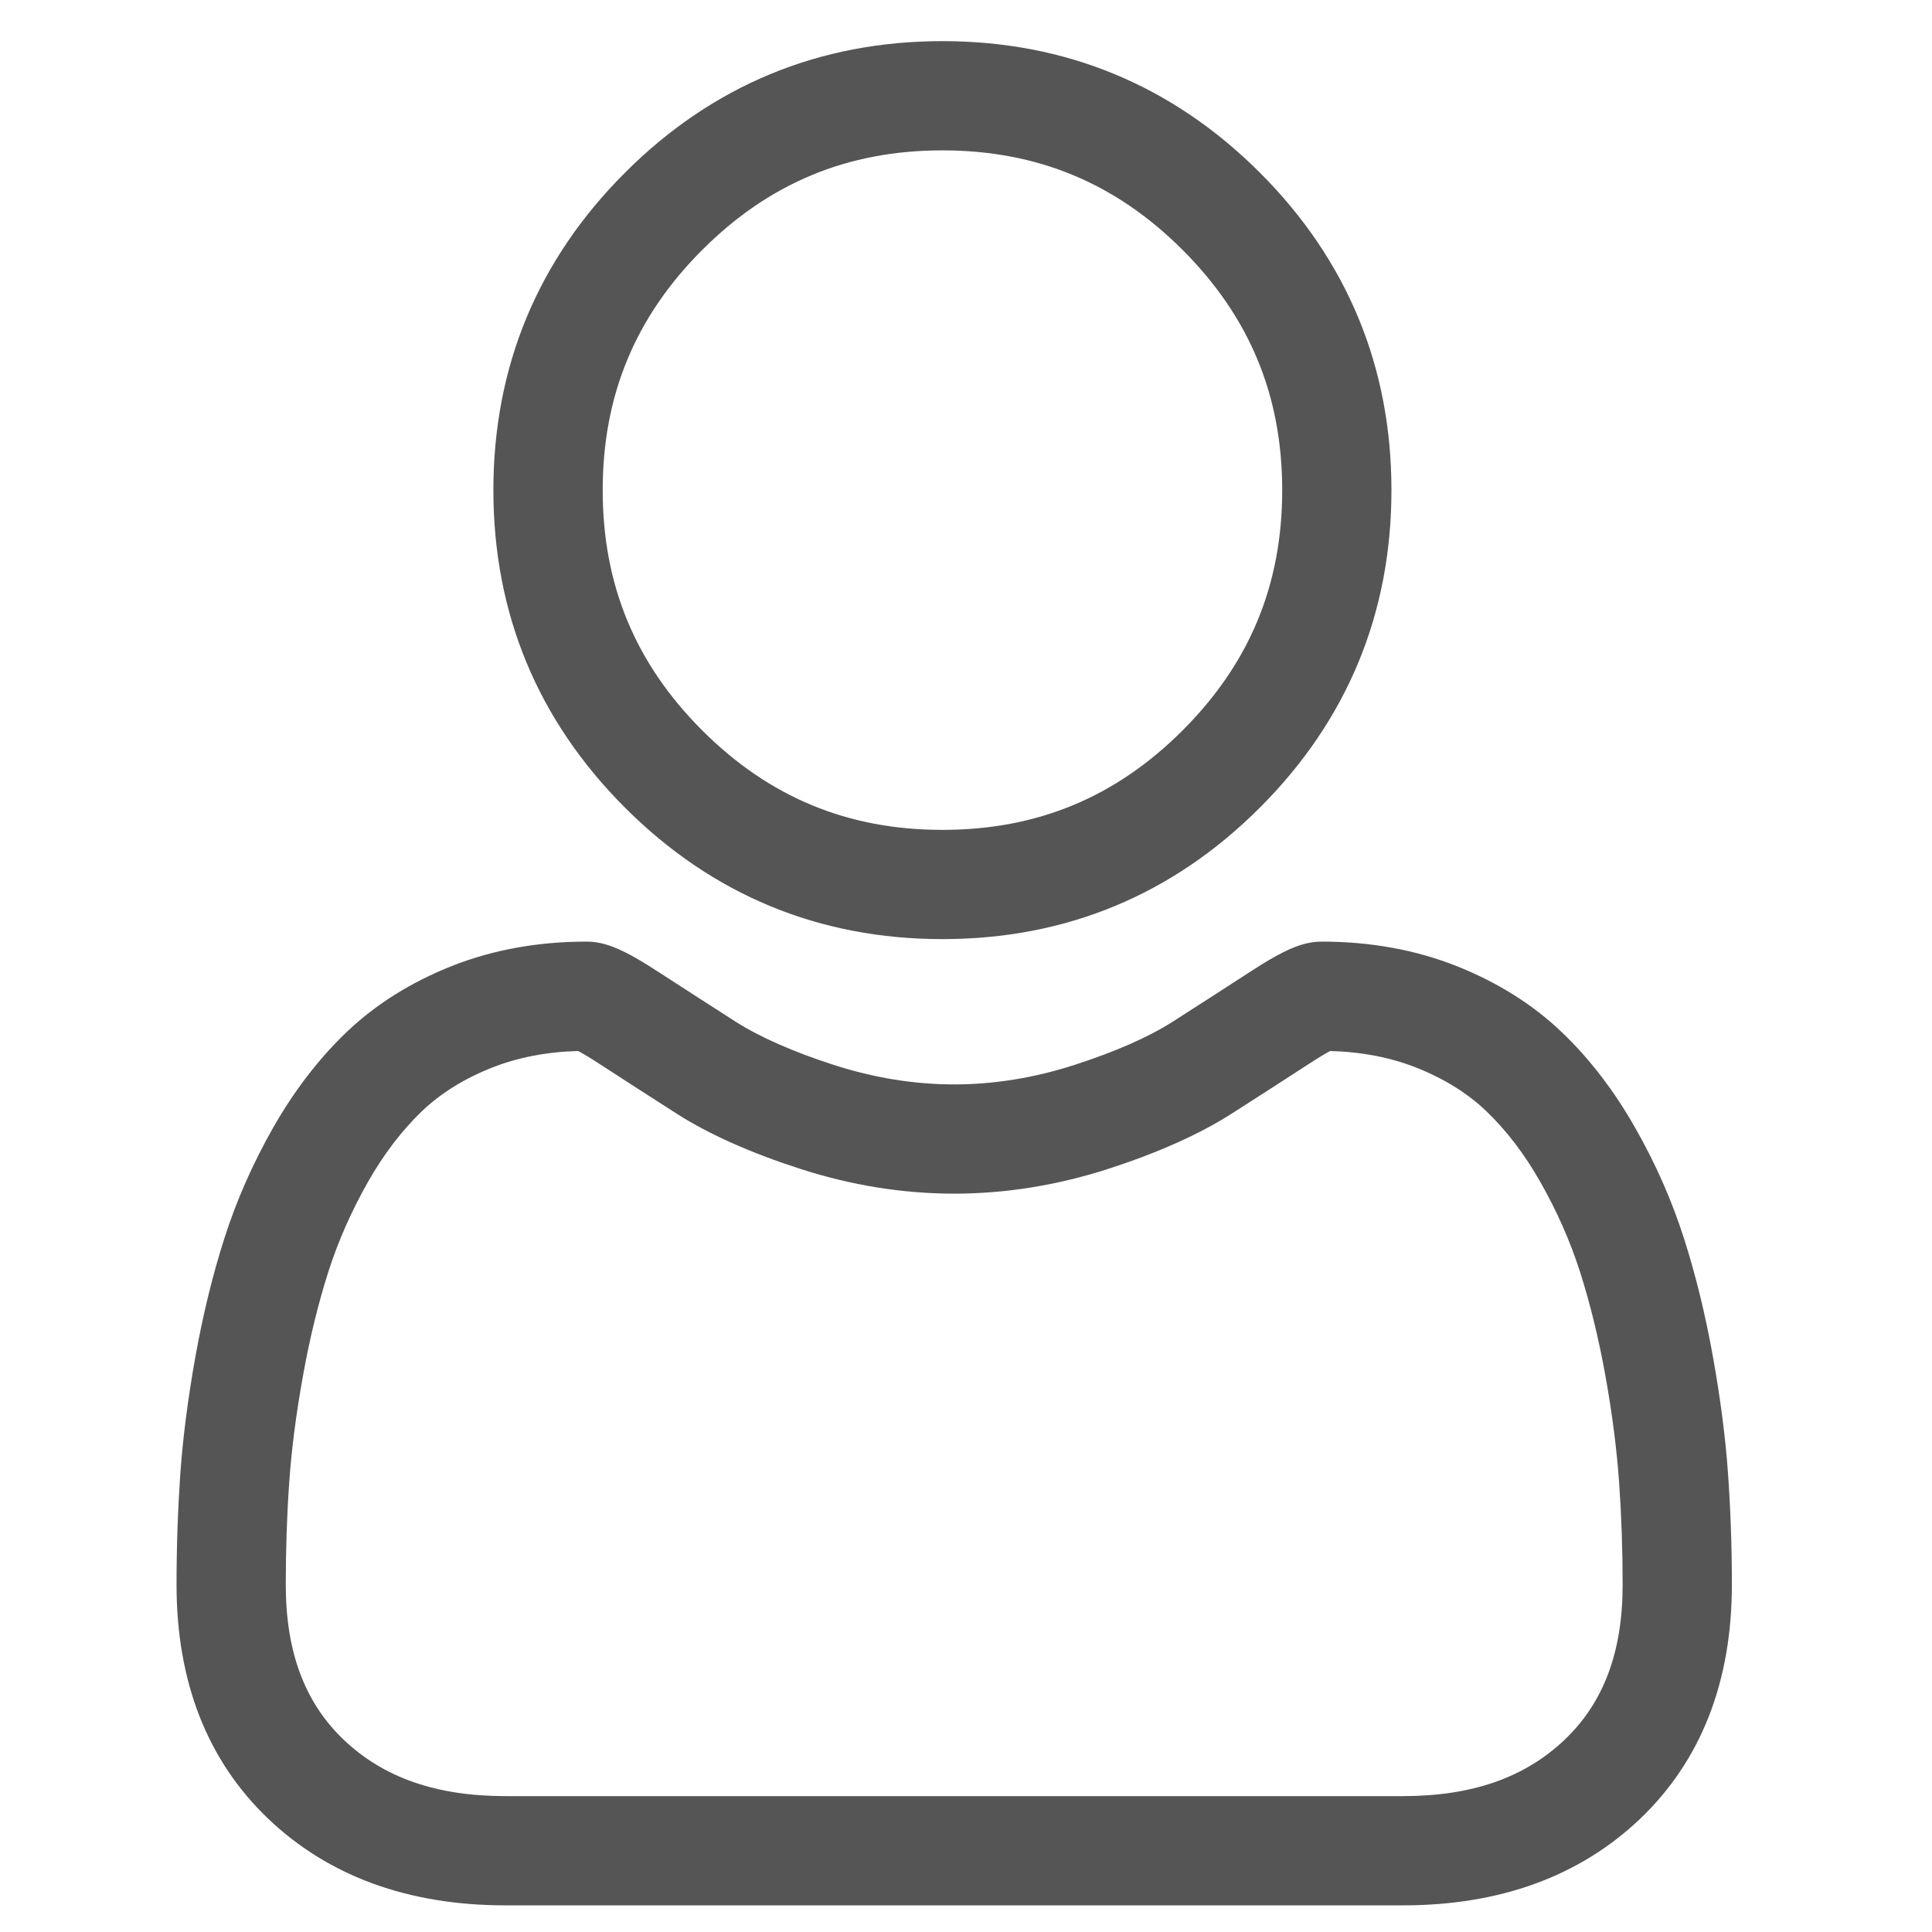 <svg width="24" height="24" viewBox="0 0 24 24" fill="none" xmlns="http://www.w3.org/2000/svg">
<g clip-path="url(#clip0_3001_9236)">
<path d="M11.707 11.666C13.24 11.666 14.567 11.117 15.651 10.032C16.735 8.948 17.285 7.621 17.285 6.089C17.285 4.556 16.735 3.23 15.651 2.145C14.566 1.061 13.24 0.511 11.707 0.511C10.175 0.511 8.848 1.061 7.764 2.145C6.679 3.229 6.129 4.556 6.129 6.089C6.129 7.621 6.679 8.948 7.764 10.033C8.848 11.117 10.175 11.666 11.707 11.666H11.707ZM8.723 3.105C9.555 2.273 10.531 1.868 11.707 1.868C12.883 1.868 13.859 2.273 14.691 3.105C15.523 3.937 15.928 4.913 15.928 6.089C15.928 7.265 15.523 8.241 14.691 9.073C13.859 9.905 12.883 10.309 11.707 10.309C10.532 10.309 9.556 9.905 8.723 9.073C7.891 8.241 7.487 7.265 7.487 6.089C7.487 4.913 7.891 3.937 8.723 3.105ZM21.467 18.318C21.436 17.867 21.372 17.375 21.279 16.855C21.185 16.331 21.064 15.836 20.919 15.384C20.77 14.916 20.566 14.454 20.314 14.012C20.053 13.552 19.747 13.152 19.402 12.823C19.043 12.479 18.602 12.202 18.092 12C17.585 11.799 17.022 11.697 16.42 11.697C16.184 11.697 15.955 11.794 15.514 12.082C15.2 12.286 14.885 12.489 14.569 12.691C14.266 12.884 13.855 13.065 13.347 13.229C12.852 13.389 12.349 13.471 11.853 13.471C11.357 13.471 10.854 13.389 10.358 13.229C9.851 13.065 9.44 12.884 9.137 12.691C8.786 12.466 8.468 12.261 8.192 12.082C7.751 11.794 7.522 11.697 7.286 11.697C6.683 11.697 6.121 11.799 5.613 12C5.104 12.202 4.663 12.479 4.303 12.823C3.959 13.153 3.652 13.553 3.391 14.012C3.14 14.454 2.936 14.916 2.787 15.384C2.642 15.837 2.521 16.331 2.427 16.855C2.334 17.374 2.271 17.867 2.239 18.319C2.209 18.761 2.193 19.221 2.193 19.686C2.193 20.895 2.577 21.874 3.335 22.596C4.083 23.308 5.074 23.669 6.278 23.669H17.429C18.633 23.669 19.623 23.308 20.372 22.596C21.129 21.874 21.514 20.895 21.514 19.686C21.514 19.22 21.498 18.759 21.467 18.318ZM19.436 21.612C18.941 22.083 18.285 22.312 17.428 22.312H6.278C5.422 22.312 4.765 22.083 4.271 21.613C3.786 21.151 3.55 20.521 3.55 19.686C3.55 19.253 3.564 18.824 3.593 18.413C3.621 18.009 3.678 17.566 3.763 17.095C3.846 16.63 3.953 16.193 4.079 15.798C4.2 15.419 4.366 15.044 4.571 14.682C4.767 14.338 4.993 14.042 5.241 13.804C5.474 13.581 5.767 13.399 6.113 13.262C6.433 13.136 6.792 13.066 7.182 13.056C7.229 13.081 7.314 13.129 7.451 13.219C7.73 13.4 8.052 13.608 8.407 13.835C8.808 14.091 9.324 14.321 9.941 14.52C10.571 14.724 11.214 14.828 11.853 14.828C12.491 14.828 13.134 14.724 13.765 14.521C14.382 14.321 14.898 14.091 15.299 13.835C15.663 13.602 15.976 13.401 16.255 13.219C16.392 13.13 16.476 13.081 16.524 13.056C16.914 13.066 17.273 13.136 17.593 13.262C17.938 13.399 18.232 13.581 18.464 13.804C18.713 14.042 18.939 14.338 19.134 14.682C19.34 15.044 19.506 15.419 19.627 15.798C19.754 16.194 19.86 16.63 19.944 17.095C20.028 17.567 20.085 18.01 20.113 18.413V18.413C20.142 18.823 20.157 19.251 20.157 19.686C20.157 20.521 19.921 21.151 19.436 21.612H19.436Z" fill="#555555"/>
</g>
<defs>
<clipPath id="clip0_3001_9236">
<rect width="23.158" height="23.158" fill="white" transform="translate(0.263 0.511)"/>
</clipPath>
</defs>
</svg>
